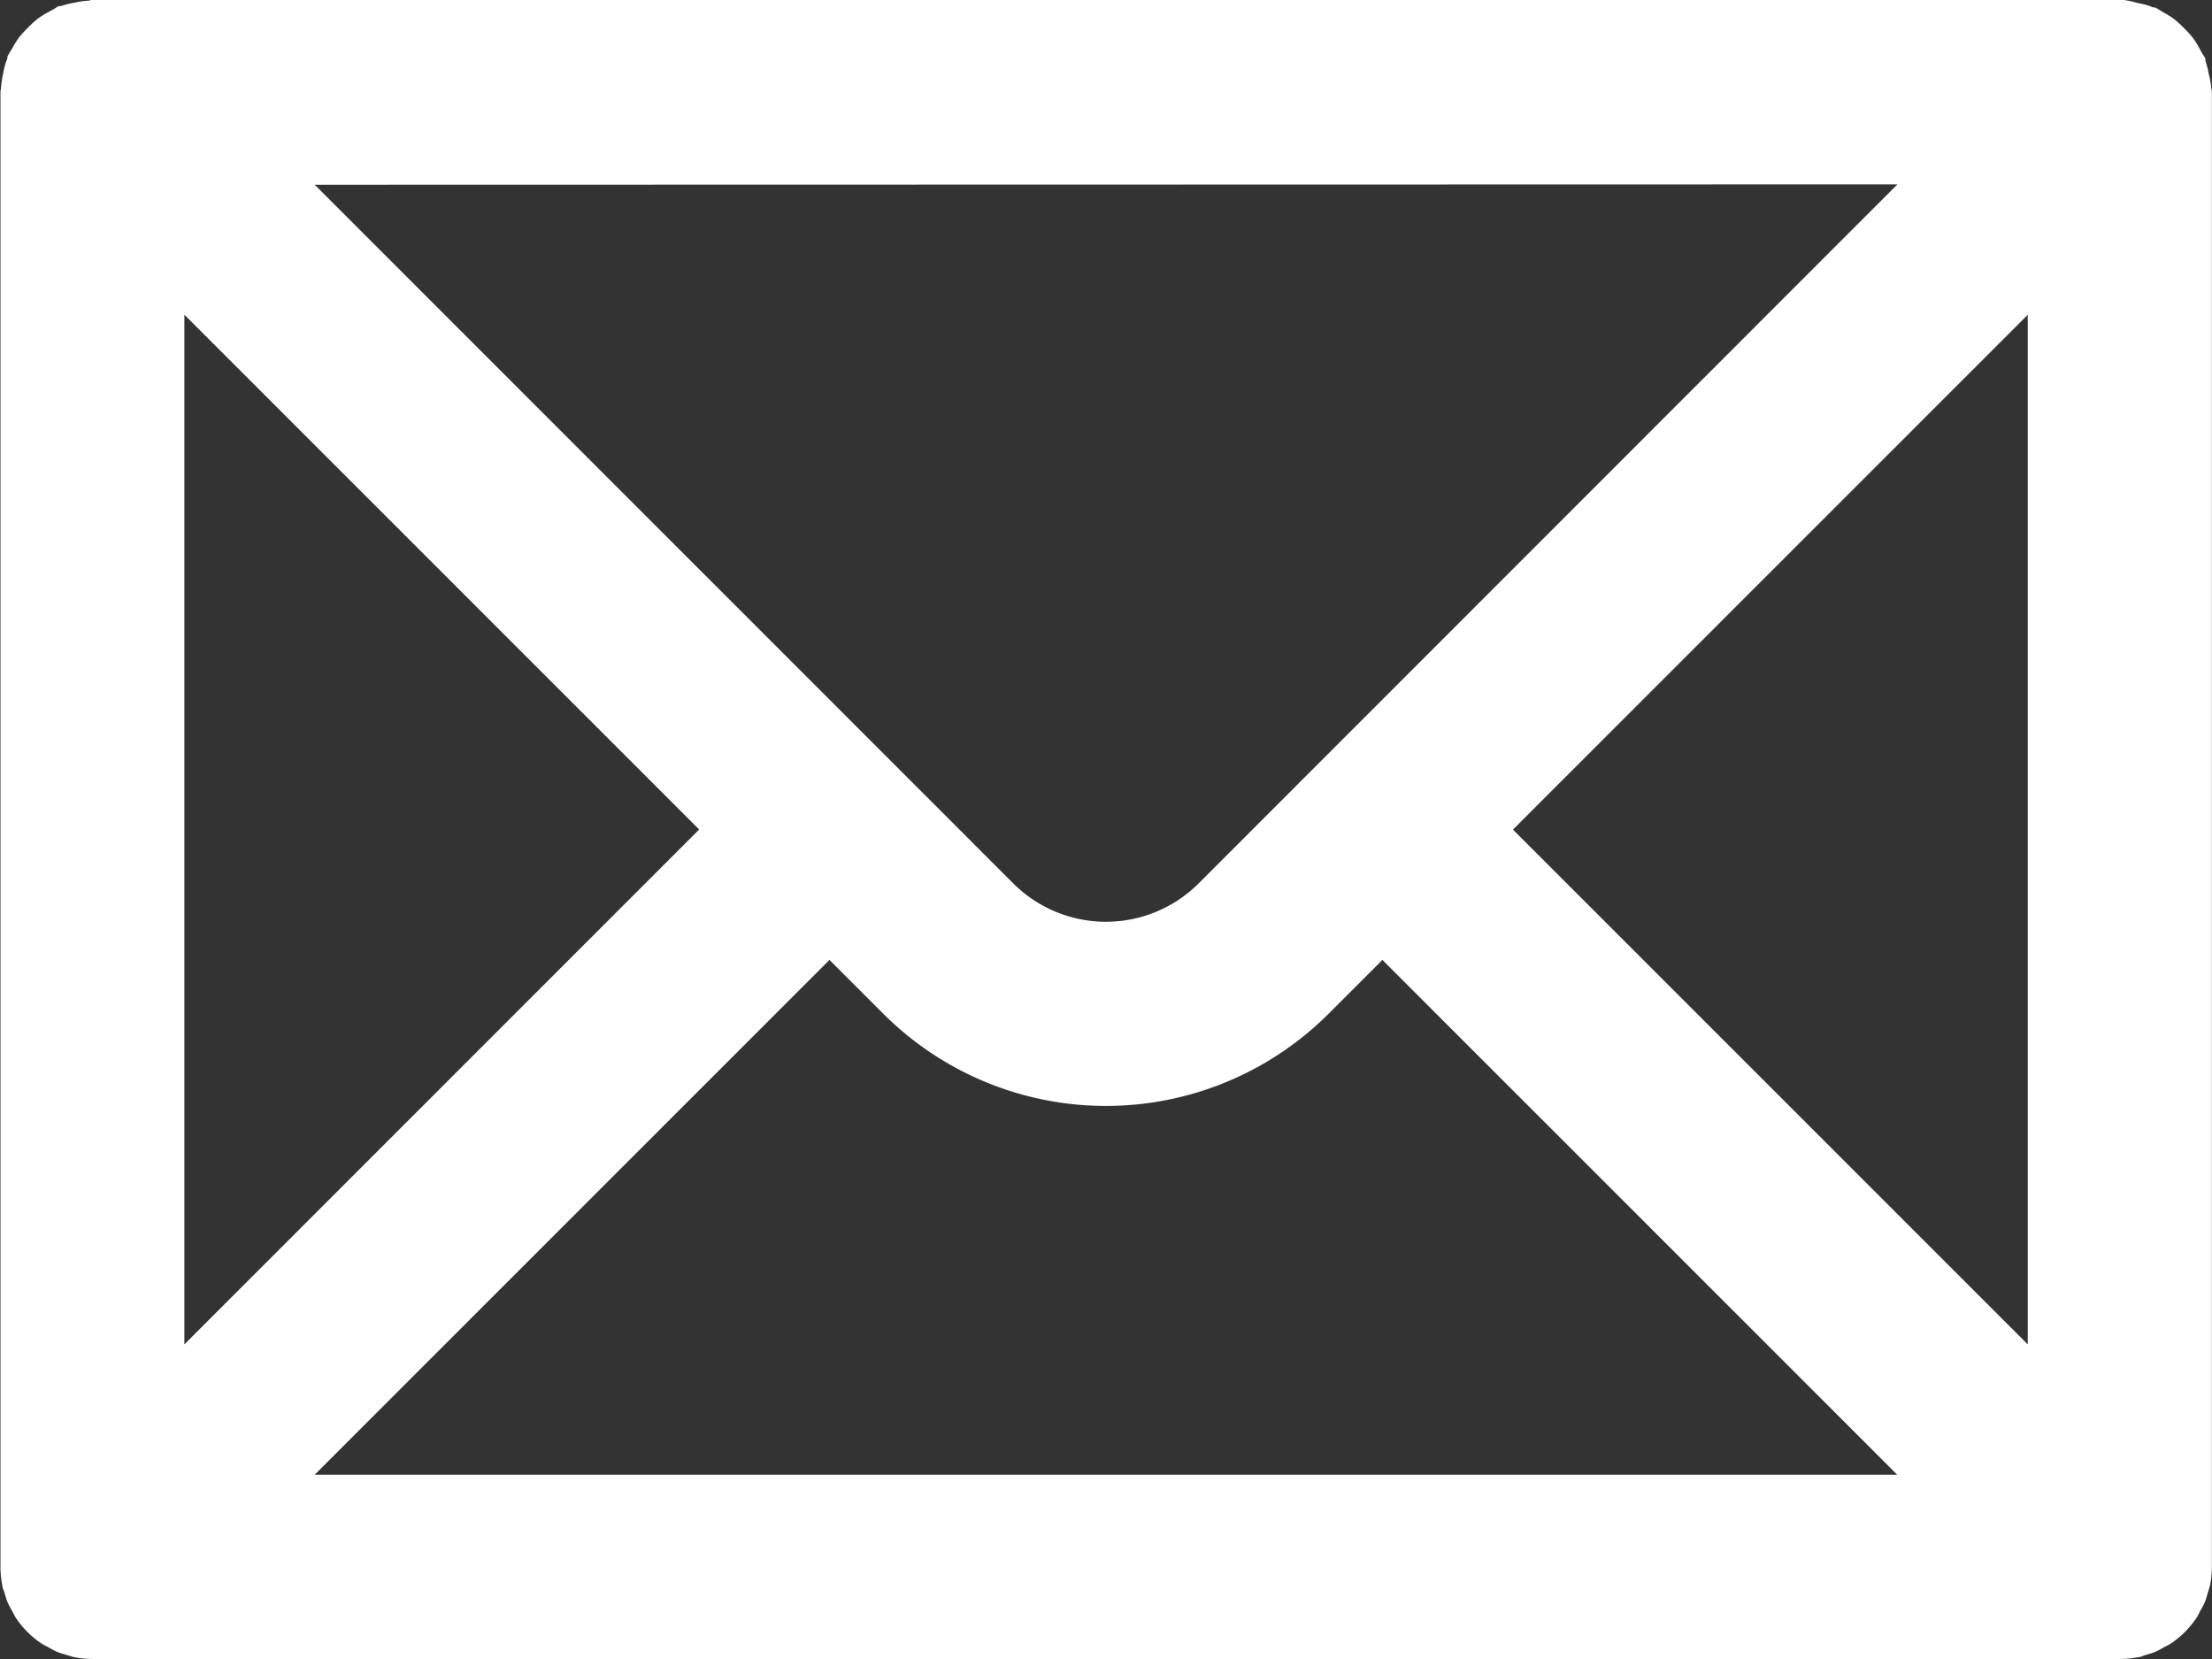 <svg xmlns="http://www.w3.org/2000/svg" width="19.027" height="14.27" viewBox="0 0 19.027 14.27">
  <rect x="0" y="0" width="19.027" height="14.27" fill="#333333" stroke="none"/>
  <path id="Path_456" data-name="Path 456" d="M19.021,48.756A.77.77,0,0,0,19,48.64a.8.8,0,0,0-.029-.115c0-.012,0-.024-.009-.036s-.027-.042-.038-.064a.778.778,0,0,0-.062-.1.735.735,0,0,0-.077-.084.816.816,0,0,0-.084-.077.778.778,0,0,0-.1-.062.654.654,0,0,0-.064-.038c-.011,0-.024,0-.036-.009a.777.777,0,0,0-.113-.029A.8.8,0,0,0,18.27,48c-.012,0-.024,0-.036,0H.793c-.013,0-.025.005-.037.006a.77.77,0,0,0-.116.017.8.8,0,0,0-.115.029c-.012,0-.024,0-.036.009s-.042.027-.064.038a.778.778,0,0,0-.1.062.735.735,0,0,0-.084.077.817.817,0,0,0-.077.084.778.778,0,0,0-.062.1.655.655,0,0,0-.038.064c0,.011,0,.024-.009.036a.8.8,0,0,0-.029.115.824.824,0,0,0-.017.116c0,.013-.005.024-.005.037V61.477a.823.823,0,0,0,.015.155c0,.023.013.045.02.068a.813.813,0,0,0,.025.08.82.82,0,0,0,.04.076c.011.02.02.041.033.061a.793.793,0,0,0,.22.22c.019.013.041.022.061.033a.849.849,0,0,0,.075.04.82.82,0,0,0,.08.025c.023.007.044.015.068.02a.841.841,0,0,0,.155.015H18.234a.822.822,0,0,0,.155-.015c.023,0,.045-.013.068-.02a.821.821,0,0,0,.08-.025.8.8,0,0,0,.075-.04c.021-.011.042-.02.061-.033a.8.8,0,0,0,.22-.22c.013-.019.022-.04.033-.061a.73.73,0,0,0,.04-.076.814.814,0,0,0,.025-.08c.007-.023.015-.044.02-.068a.885.885,0,0,0,.015-.155V48.793C19.027,48.78,19.022,48.769,19.021,48.756Zm-2.7.83L10.309,55.6a1.128,1.128,0,0,1-1.592,0l-6.01-6.011ZM1.586,50.707l4.428,4.428L1.586,59.564Zm1.121,9.978,4.428-4.428.461.461a2.709,2.709,0,0,0,3.834,0l.461-.461,4.428,4.428Zm14.735-1.121-4.428-4.428,4.428-4.428Z" transform="translate(0 -48)" fill="#fff"/>
</svg>
